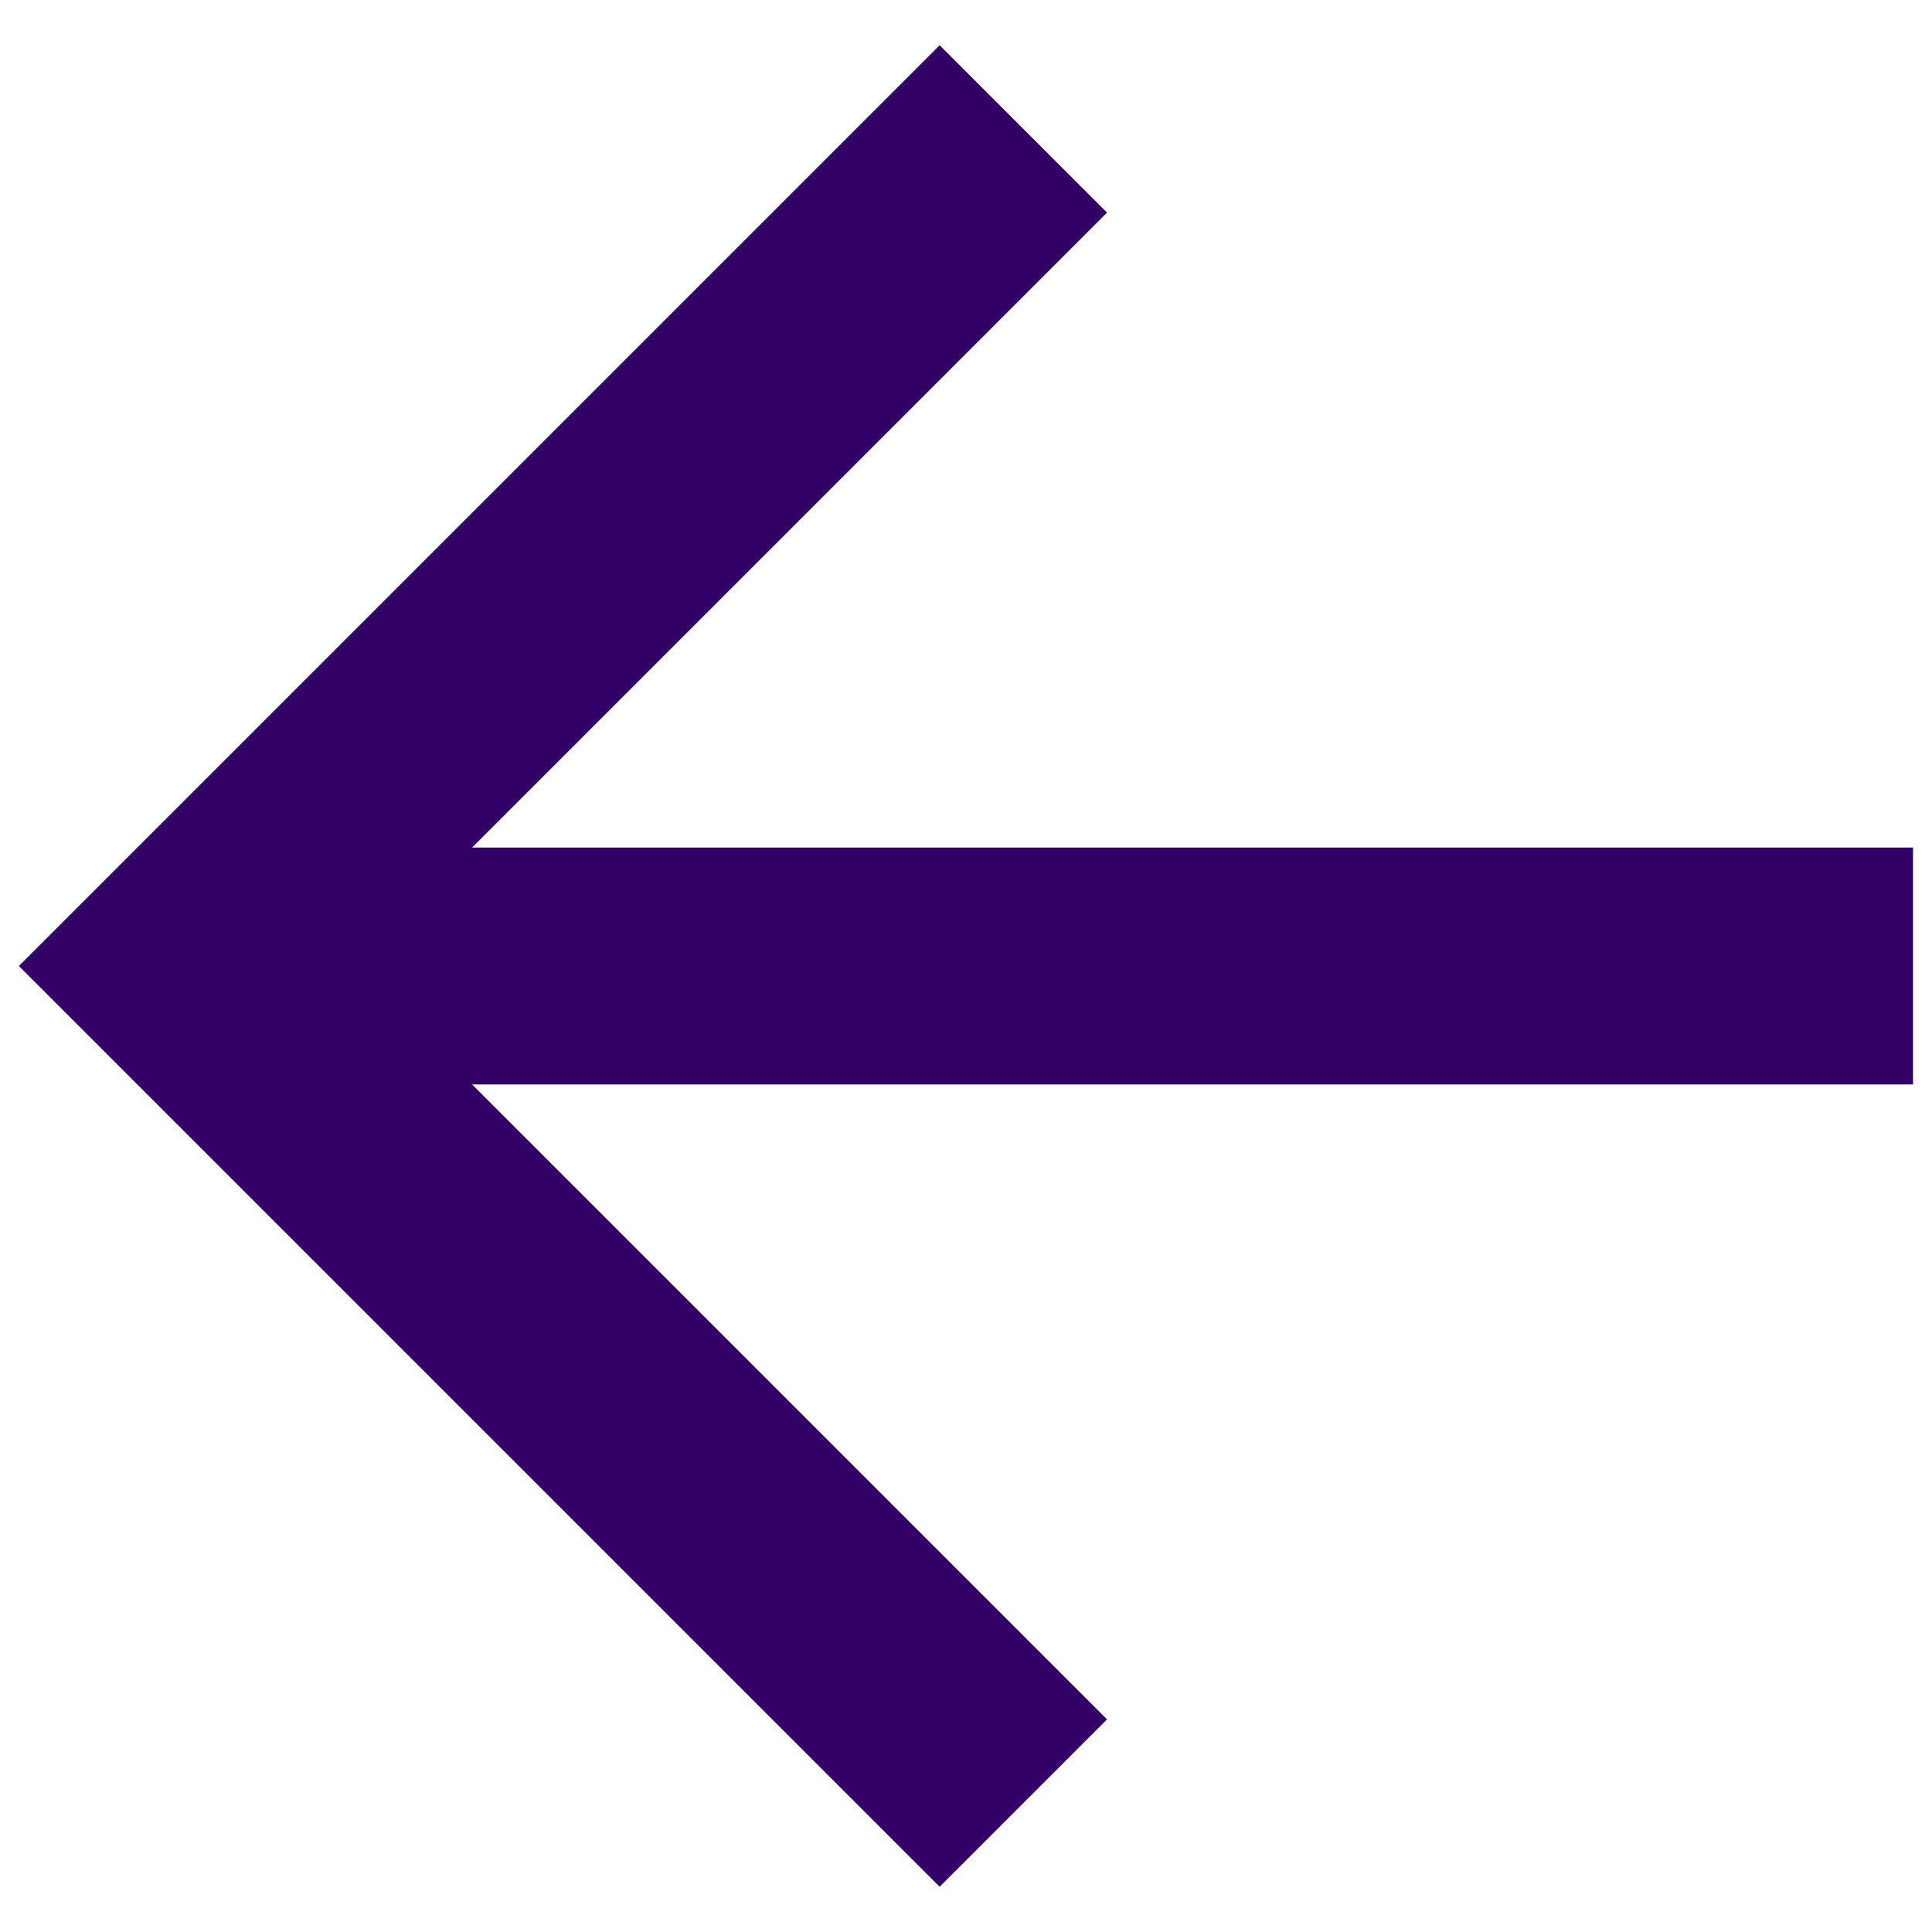 <svg width="17" height="17" viewBox="0 0 17 17" fill="none" xmlns="http://www.w3.org/2000/svg">
<path d="M4.154 9.542L9.741 15.129L8.268 16.602L0.166 8.5L8.268 0.398L9.741 1.871L4.154 7.458L16.833 7.458V9.542L4.154 9.542Z" fill="#330065"/>
</svg>
